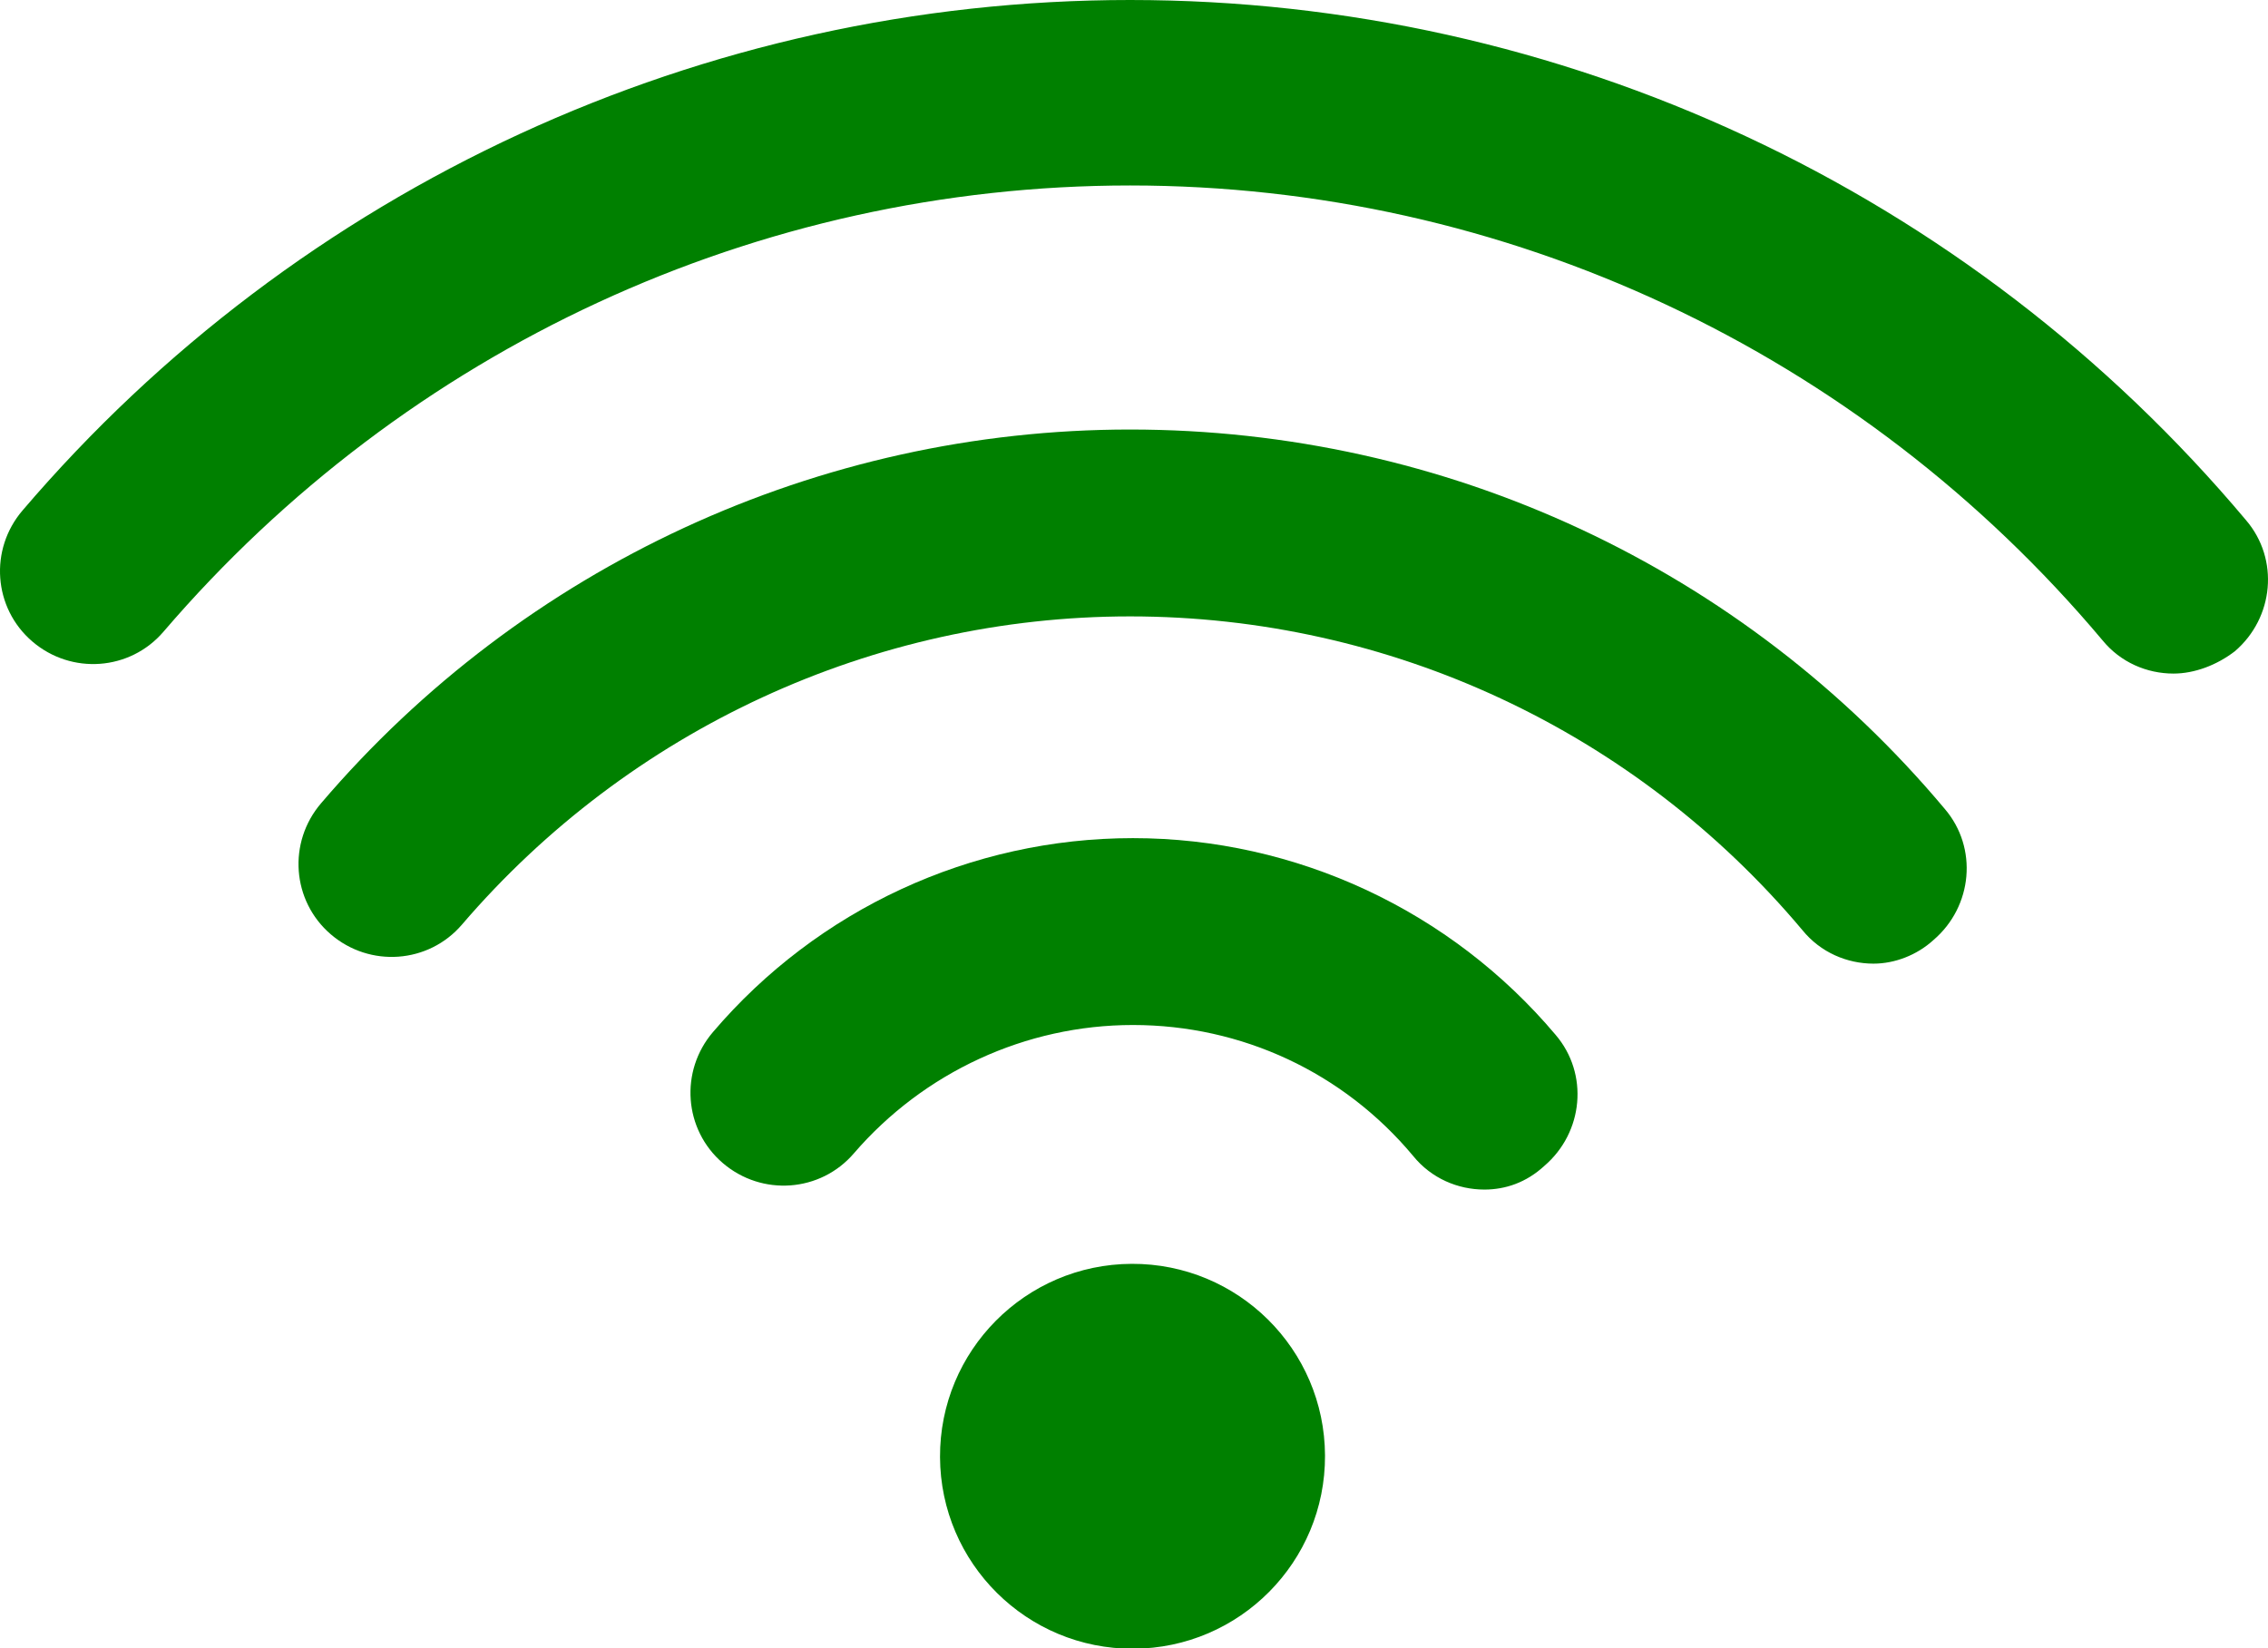 <?xml version="1.0" encoding="UTF-8" standalone="no"?>
<svg
   xmlns:dc="http://purl.org/dc/elements/1.1/"
   xmlns:cc="http://creativecommons.org/ns#"
   xmlns:rdf="http://www.w3.org/1999/02/22-rdf-syntax-ns#"
   xmlns:svg="http://www.w3.org/2000/svg"
   xmlns="http://www.w3.org/2000/svg"
   xmlns:sodipodi="http://sodipodi.sourceforge.net/DTD/sodipodi-0.dtd"
   xmlns:inkscape="http://www.inkscape.org/namespaces/inkscape"
   version="1.1"
   id="Layer_1"
   x="0px"
   y="0px"
   viewBox="0 0 162.594 118.201"
   xml:space="preserve"
   sodipodi:docname="infrared-auto.svg"
   width="162.594"
   height="118.201"
   inkscape:version="1.0.1 (3bc2e813f5, 2020-09-07)"><defs
   id="defs67">
	
	
	
</defs><sodipodi:namedview
   pagecolor="#ffffff"
   bordercolor="#666666"
   borderopacity="1"
   objecttolerance="10"
   gridtolerance="10"
   guidetolerance="10"
   inkscape:pageopacity="0"
   inkscape:pageshadow="2"
   inkscape:window-width="1387"
   inkscape:window-height="907"
   id="namedview65"
   showgrid="false"
   fit-margin-top="0"
   fit-margin-left="0"
   fit-margin-right="0"
   fit-margin-bottom="0"
   inkscape:zoom="3.9459162"
   inkscape:cx="43.446467"
   inkscape:cy="88.599998"
   inkscape:window-x="128"
   inkscape:window-y="55"
   inkscape:window-maximized="0"
   inkscape:current-layer="Layer_1"
   inkscape:document-rotation="0" />
<style
   type="text/css"
   id="style2">
	.st0{fill:#E42520;}
</style>
<g
   id="g20"
   transform="translate(-11.982,-2)"
   style="fill:#008000">
		<g
   id="g6"
   style="fill:#008000">
			<path
   class="st0"
   d="m 167.8,50.3 c -1.9,0 -3.8,-0.8 -5.1,-2.4 C 145.3,27.2 119.9,15.3 93,15.3 66.3,15.3 41.1,27 23.7,47.3 21.3,50.1 17.1,50.4 14.3,48 11.5,45.6 11.2,41.4 13.6,38.6 33.4,15.4 62.4,2 93,2 c 30.9,0 60.1,13.6 80,37.3 2.4,2.8 2,7 -0.8,9.4 -1.3,1 -2.9,1.6 -4.4,1.6 z"
   id="path4"
   style="fill:#008000" />
		</g>
		<g
   id="g10"
   style="fill:#008000">
			<path
   class="st0"
   d="m 146.3,71.1 c -1.9,0 -3.8,-0.8 -5.1,-2.4 C 129.2,54.4 111.6,46.2 93,46.2 74.6,46.2 57.1,54.3 45.1,68.3 42.7,71.1 38.5,71.4 35.7,69 32.9,66.6 32.6,62.4 35,59.6 49.5,42.6 70.7,32.8 93,32.8 c 22.6,0 43.9,9.9 58.4,27.2 2.4,2.8 2,7 -0.8,9.4 -1.2,1.1 -2.8,1.7 -4.3,1.7 z"
   id="path8"
   style="fill:#008000" />
		</g>
		<g
   id="g14"
   style="fill:#008000">
			<path
   class="st0"
   d="m 118.4,87.3 c -1.9,0 -3.8,-0.8 -5.1,-2.4 -5,-6 -12.3,-9.4 -20.1,-9.4 -7.7,0 -15,3.4 -20,9.2 -2.4,2.8 -6.6,3.1 -9.4,0.7 C 61,83 60.7,78.8 63.1,76 70.6,67.2 81.6,62.1 93.2,62.1 c 11.7,0 22.8,5.2 30.3,14.1 2.4,2.8 2,7 -0.8,9.4 -1.3,1.2 -2.8,1.7 -4.3,1.7 z"
   id="path12"
   style="fill:#008000" />
		</g>
		<g
   id="g18"
   style="fill:#008000">
			
				<circle
   transform="matrix(1,-0.004,0.004,1,-0.453,0.399)"
   class="st0"
   cx="93.2"
   cy="106.4"
   id="ellipse16"
   r="13.8"
   style="fill:#008000" />
		</g>
	</g>
</svg>
